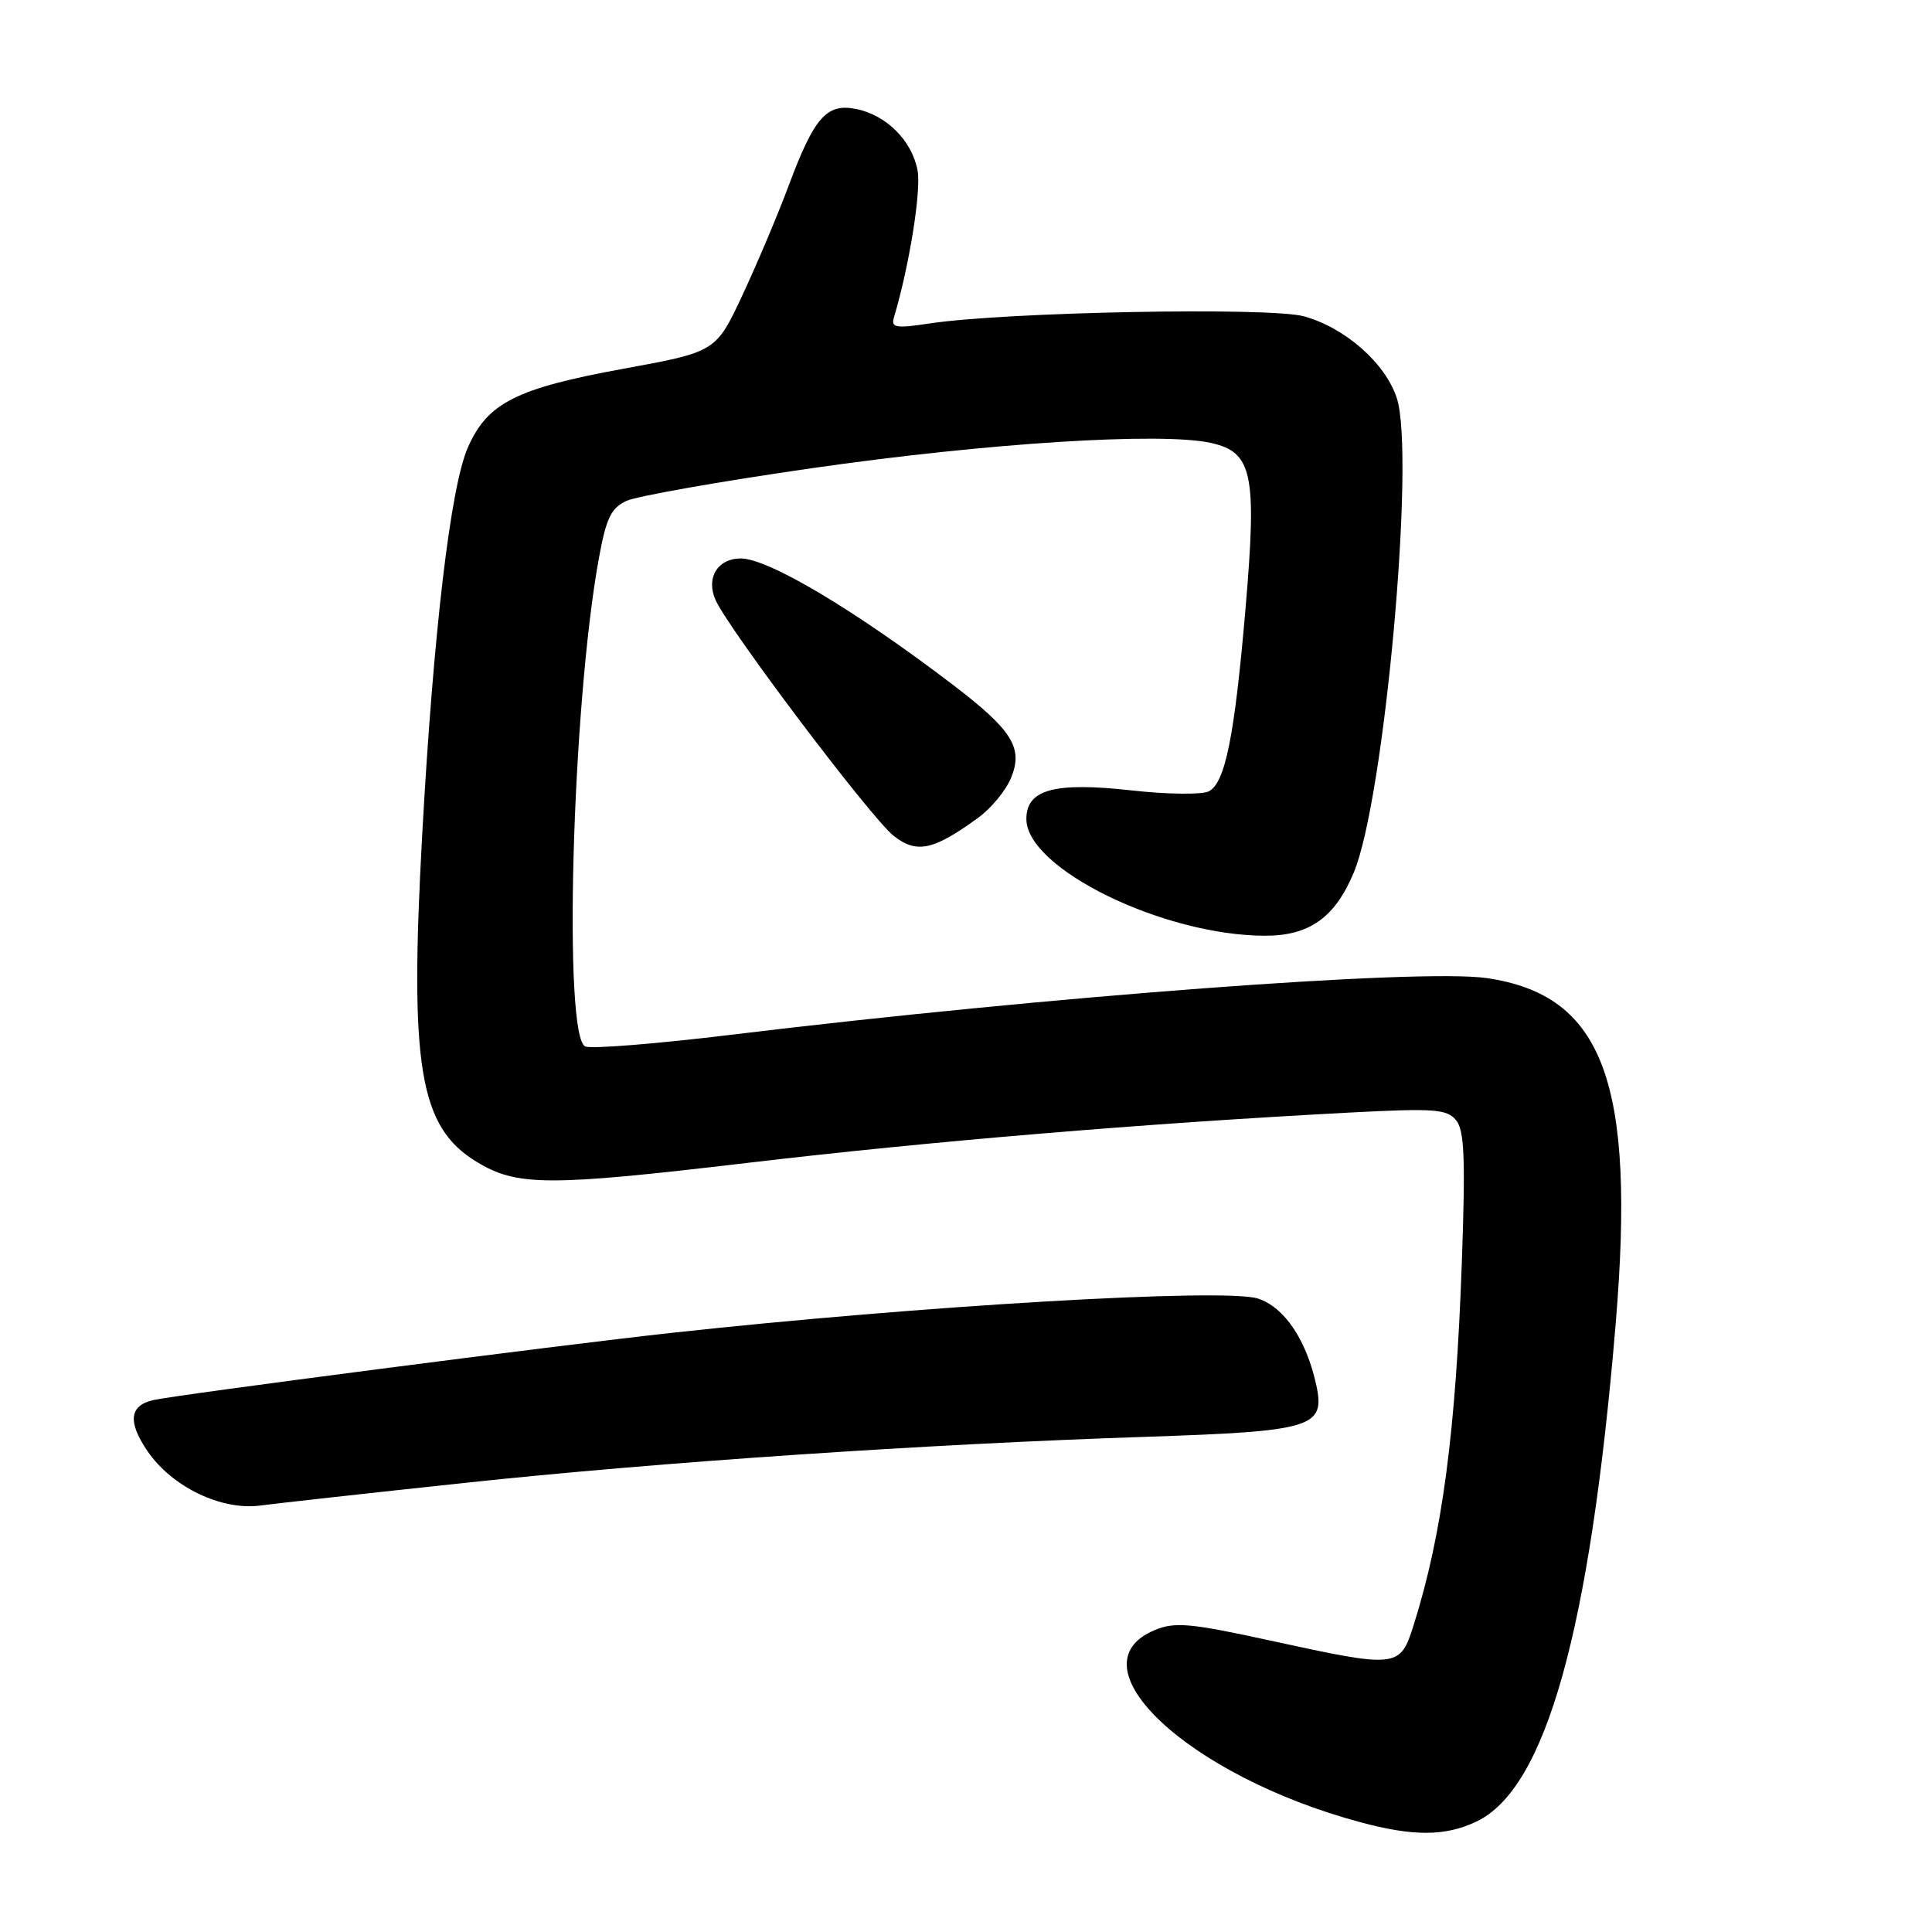 <?xml version="1.0" encoding="UTF-8" standalone="no"?>
<!DOCTYPE svg PUBLIC "-//W3C//DTD SVG 1.1//EN" "http://www.w3.org/Graphics/SVG/1.1/DTD/svg11.dtd" >
<svg xmlns="http://www.w3.org/2000/svg" xmlns:xlink="http://www.w3.org/1999/xlink" version="1.1" viewBox="0 0 256 256">
 <g >
 <path fill="currentColor"
d=" M 195.63 241.37 C 204.83 237.00 210.68 216.11 214.08 175.48 C 216.76 143.39 212.46 131.85 196.98 129.60 C 188.16 128.32 138.72 132.03 96.82 137.12 C 87.10 138.30 78.44 139.00 77.57 138.67 C 74.59 137.52 75.79 93.62 79.34 74.05 C 80.32 68.66 80.96 67.32 83.01 66.37 C 84.38 65.74 95.40 63.79 107.50 62.05 C 130.73 58.70 153.86 57.23 160.45 58.69 C 165.96 59.91 166.56 62.75 165.05 80.50 C 163.59 97.58 162.35 103.76 160.16 104.86 C 159.25 105.31 154.68 105.26 150.00 104.74 C 139.71 103.59 136.00 104.60 136.00 108.52 C 136.00 115.09 154.13 123.96 167.60 123.99 C 173.50 124.00 176.89 121.59 179.39 115.60 C 183.45 105.89 187.57 60.30 185.08 52.74 C 183.55 48.09 178.22 43.41 172.76 41.91 C 168.22 40.67 133.40 41.33 123.24 42.85 C 118.70 43.54 118.04 43.43 118.45 42.07 C 120.48 35.27 122.09 25.28 121.58 22.58 C 120.84 18.63 117.45 15.24 113.43 14.44 C 109.54 13.66 107.90 15.52 104.54 24.50 C 103.11 28.35 100.34 34.90 98.40 39.06 C 94.86 46.62 94.86 46.62 82.61 48.86 C 68.40 51.46 64.60 53.38 62.00 59.28 C 59.70 64.48 57.43 83.73 55.95 110.50 C 54.24 141.40 55.56 149.33 63.16 153.95 C 68.49 157.20 72.62 157.21 99.03 154.09 C 123.29 151.22 151.68 148.85 179.03 147.41 C 189.99 146.84 191.72 146.96 192.93 148.42 C 194.04 149.75 194.19 153.45 193.70 167.29 C 192.90 189.78 191.11 203.28 187.34 215.25 C 185.51 221.06 185.29 221.08 168.30 217.38 C 157.77 215.08 155.68 214.89 153.04 215.98 C 141.78 220.65 157.45 235.32 180.24 241.45 C 187.29 243.35 191.51 243.33 195.63 241.37 Z  M 61.50 196.50 C 87.26 193.74 122.75 191.34 152.00 190.38 C 173.91 189.65 175.62 189.14 174.42 183.56 C 173.12 177.57 170.20 173.22 166.70 172.07 C 162.39 170.64 121.85 173.01 89.00 176.61 C 73.89 178.26 23.67 184.77 20.36 185.51 C 17.15 186.22 16.89 188.37 19.52 192.25 C 22.76 197.01 29.31 200.18 34.50 199.49 C 36.70 199.20 48.85 197.85 61.50 196.50 Z  M 129.60 108.37 C 131.31 107.14 133.28 104.75 133.97 103.07 C 135.61 99.11 134.14 96.75 126.28 90.75 C 113.28 80.84 101.81 74.00 98.16 74.00 C 95.07 74.00 93.50 76.61 94.83 79.54 C 96.67 83.56 115.44 108.41 118.41 110.75 C 121.46 113.15 123.67 112.68 129.60 108.37 Z "/>
</g>
</svg>